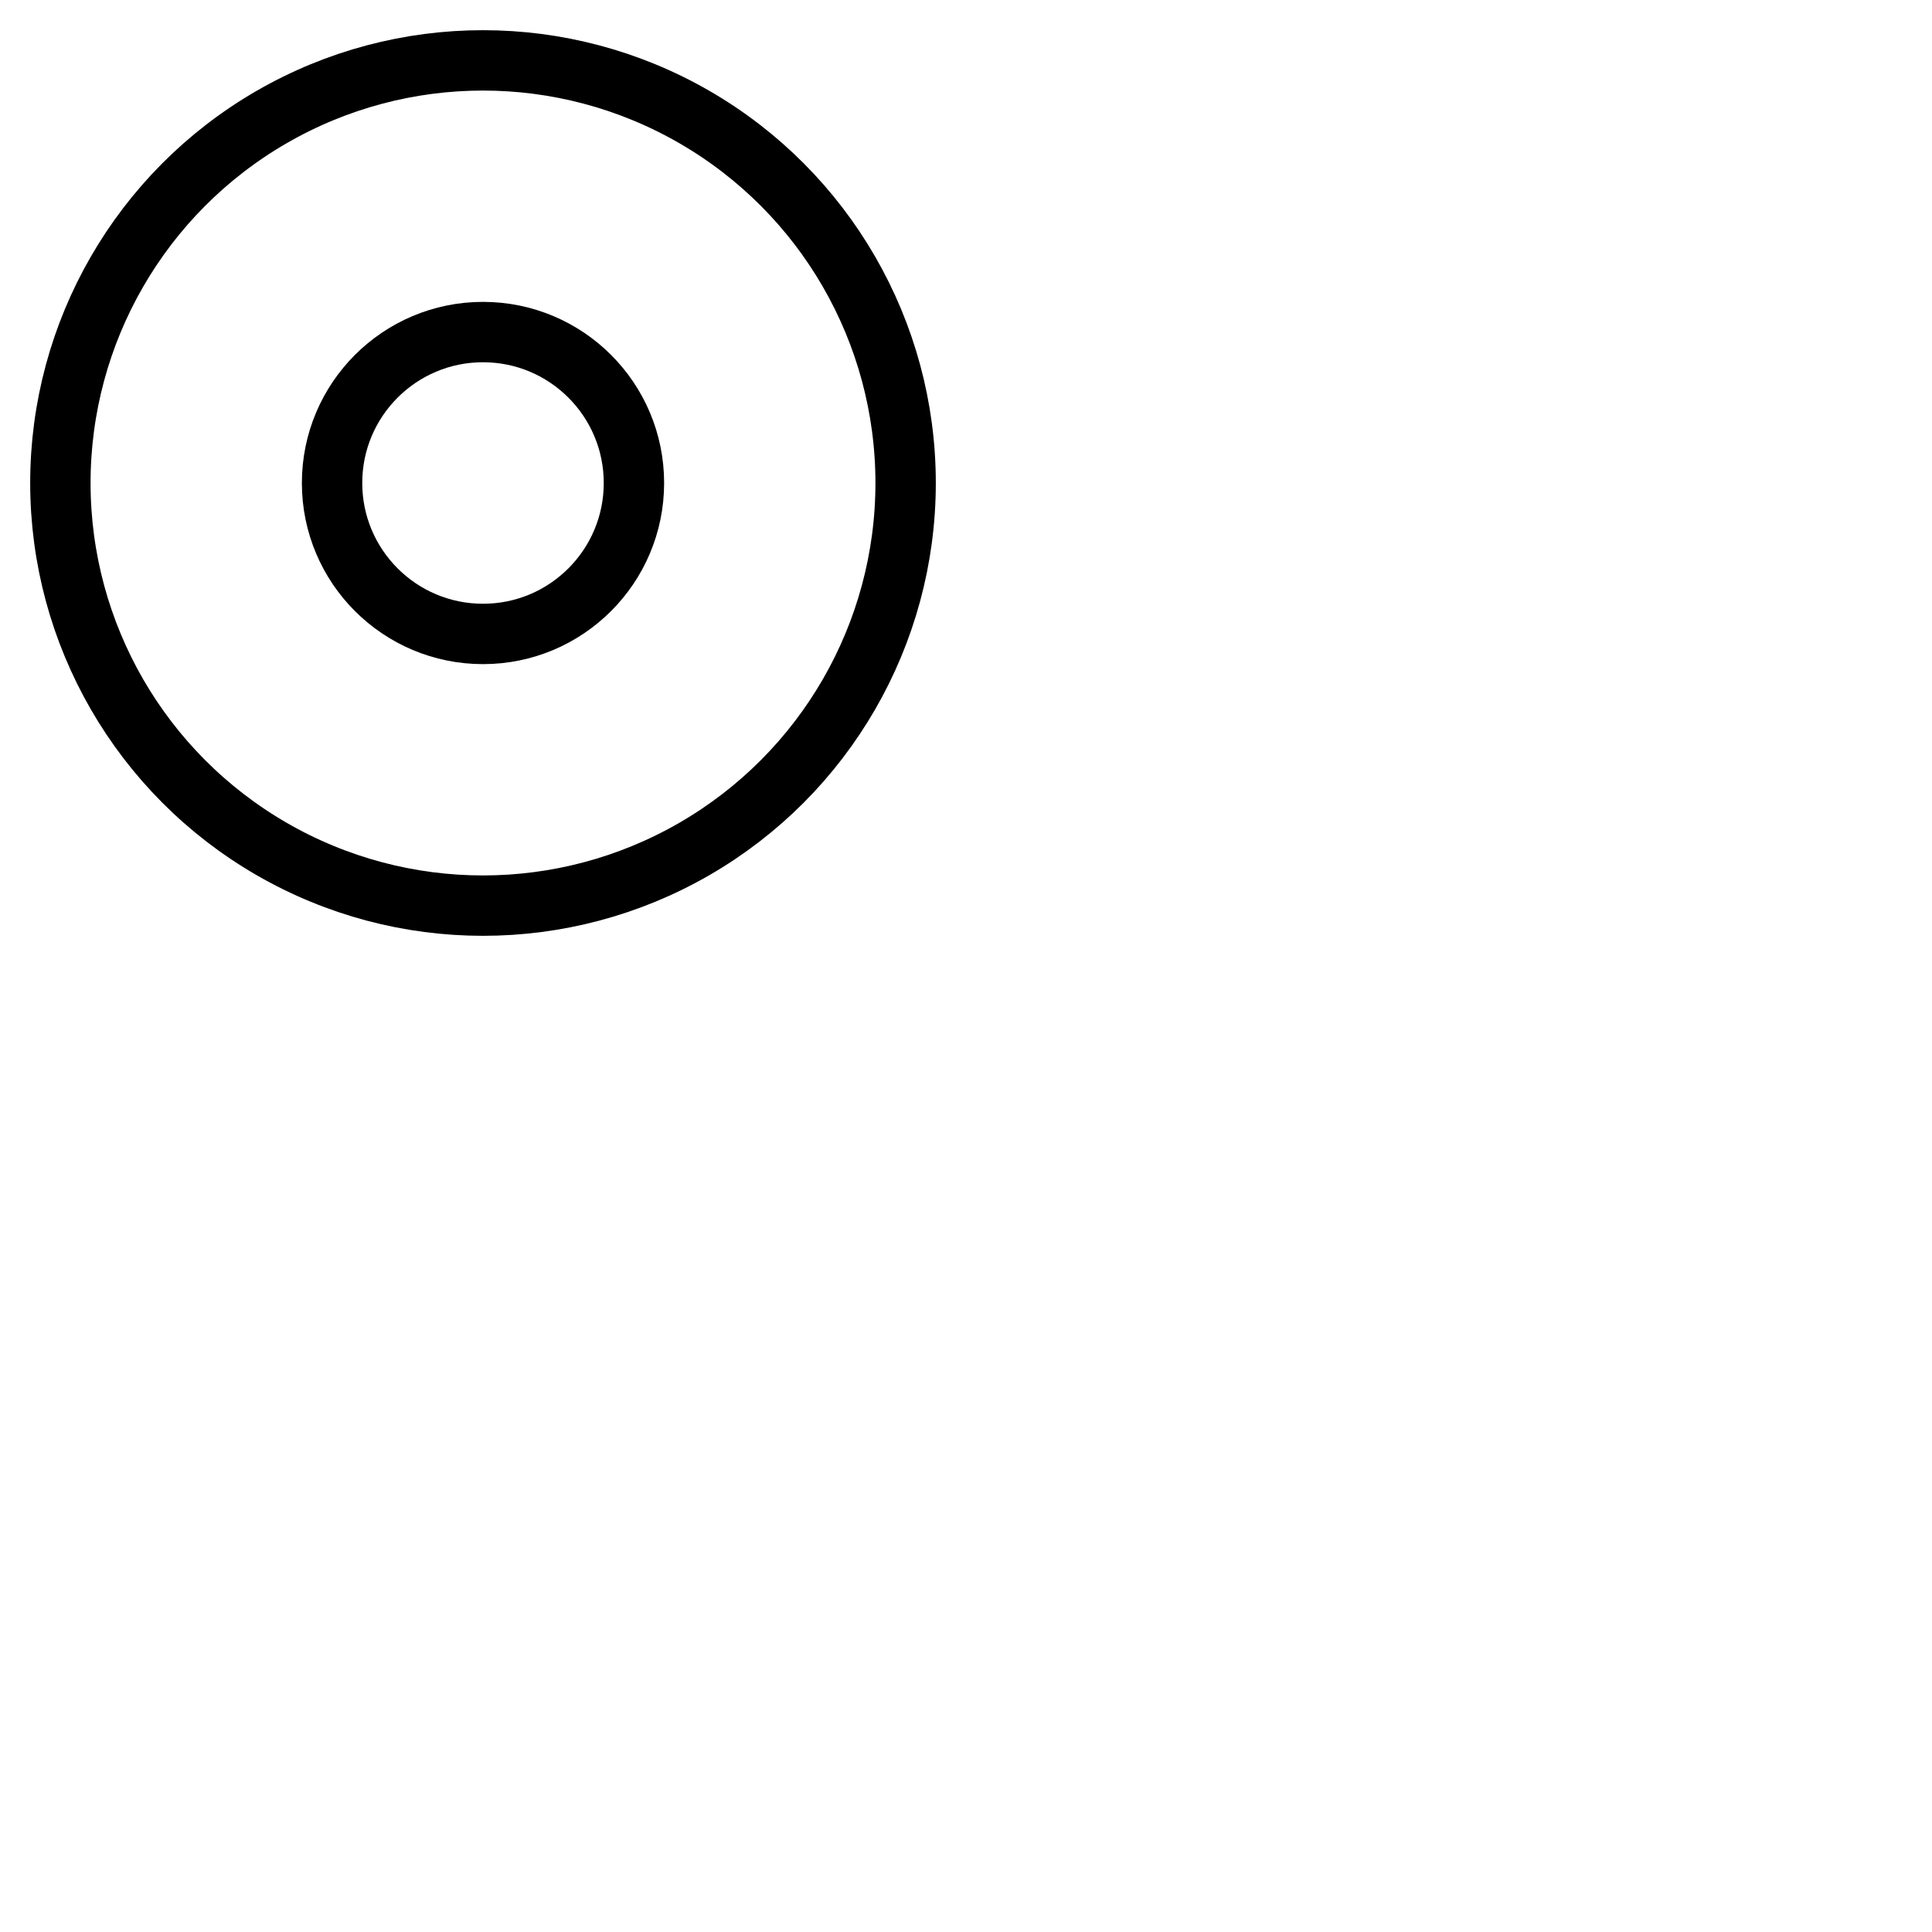 <svg xmlns="http://www.w3.org/2000/svg" version="1.1" viewBox="0 0 512 512" fill="currentColor"><g fill="none" stroke="currentColor" stroke-linecap="round" stroke-linejoin="round" stroke-width="16"><circle cx="128" cy="128" r="40"/><circle cx="128" cy="128" r="112"/></g></svg>